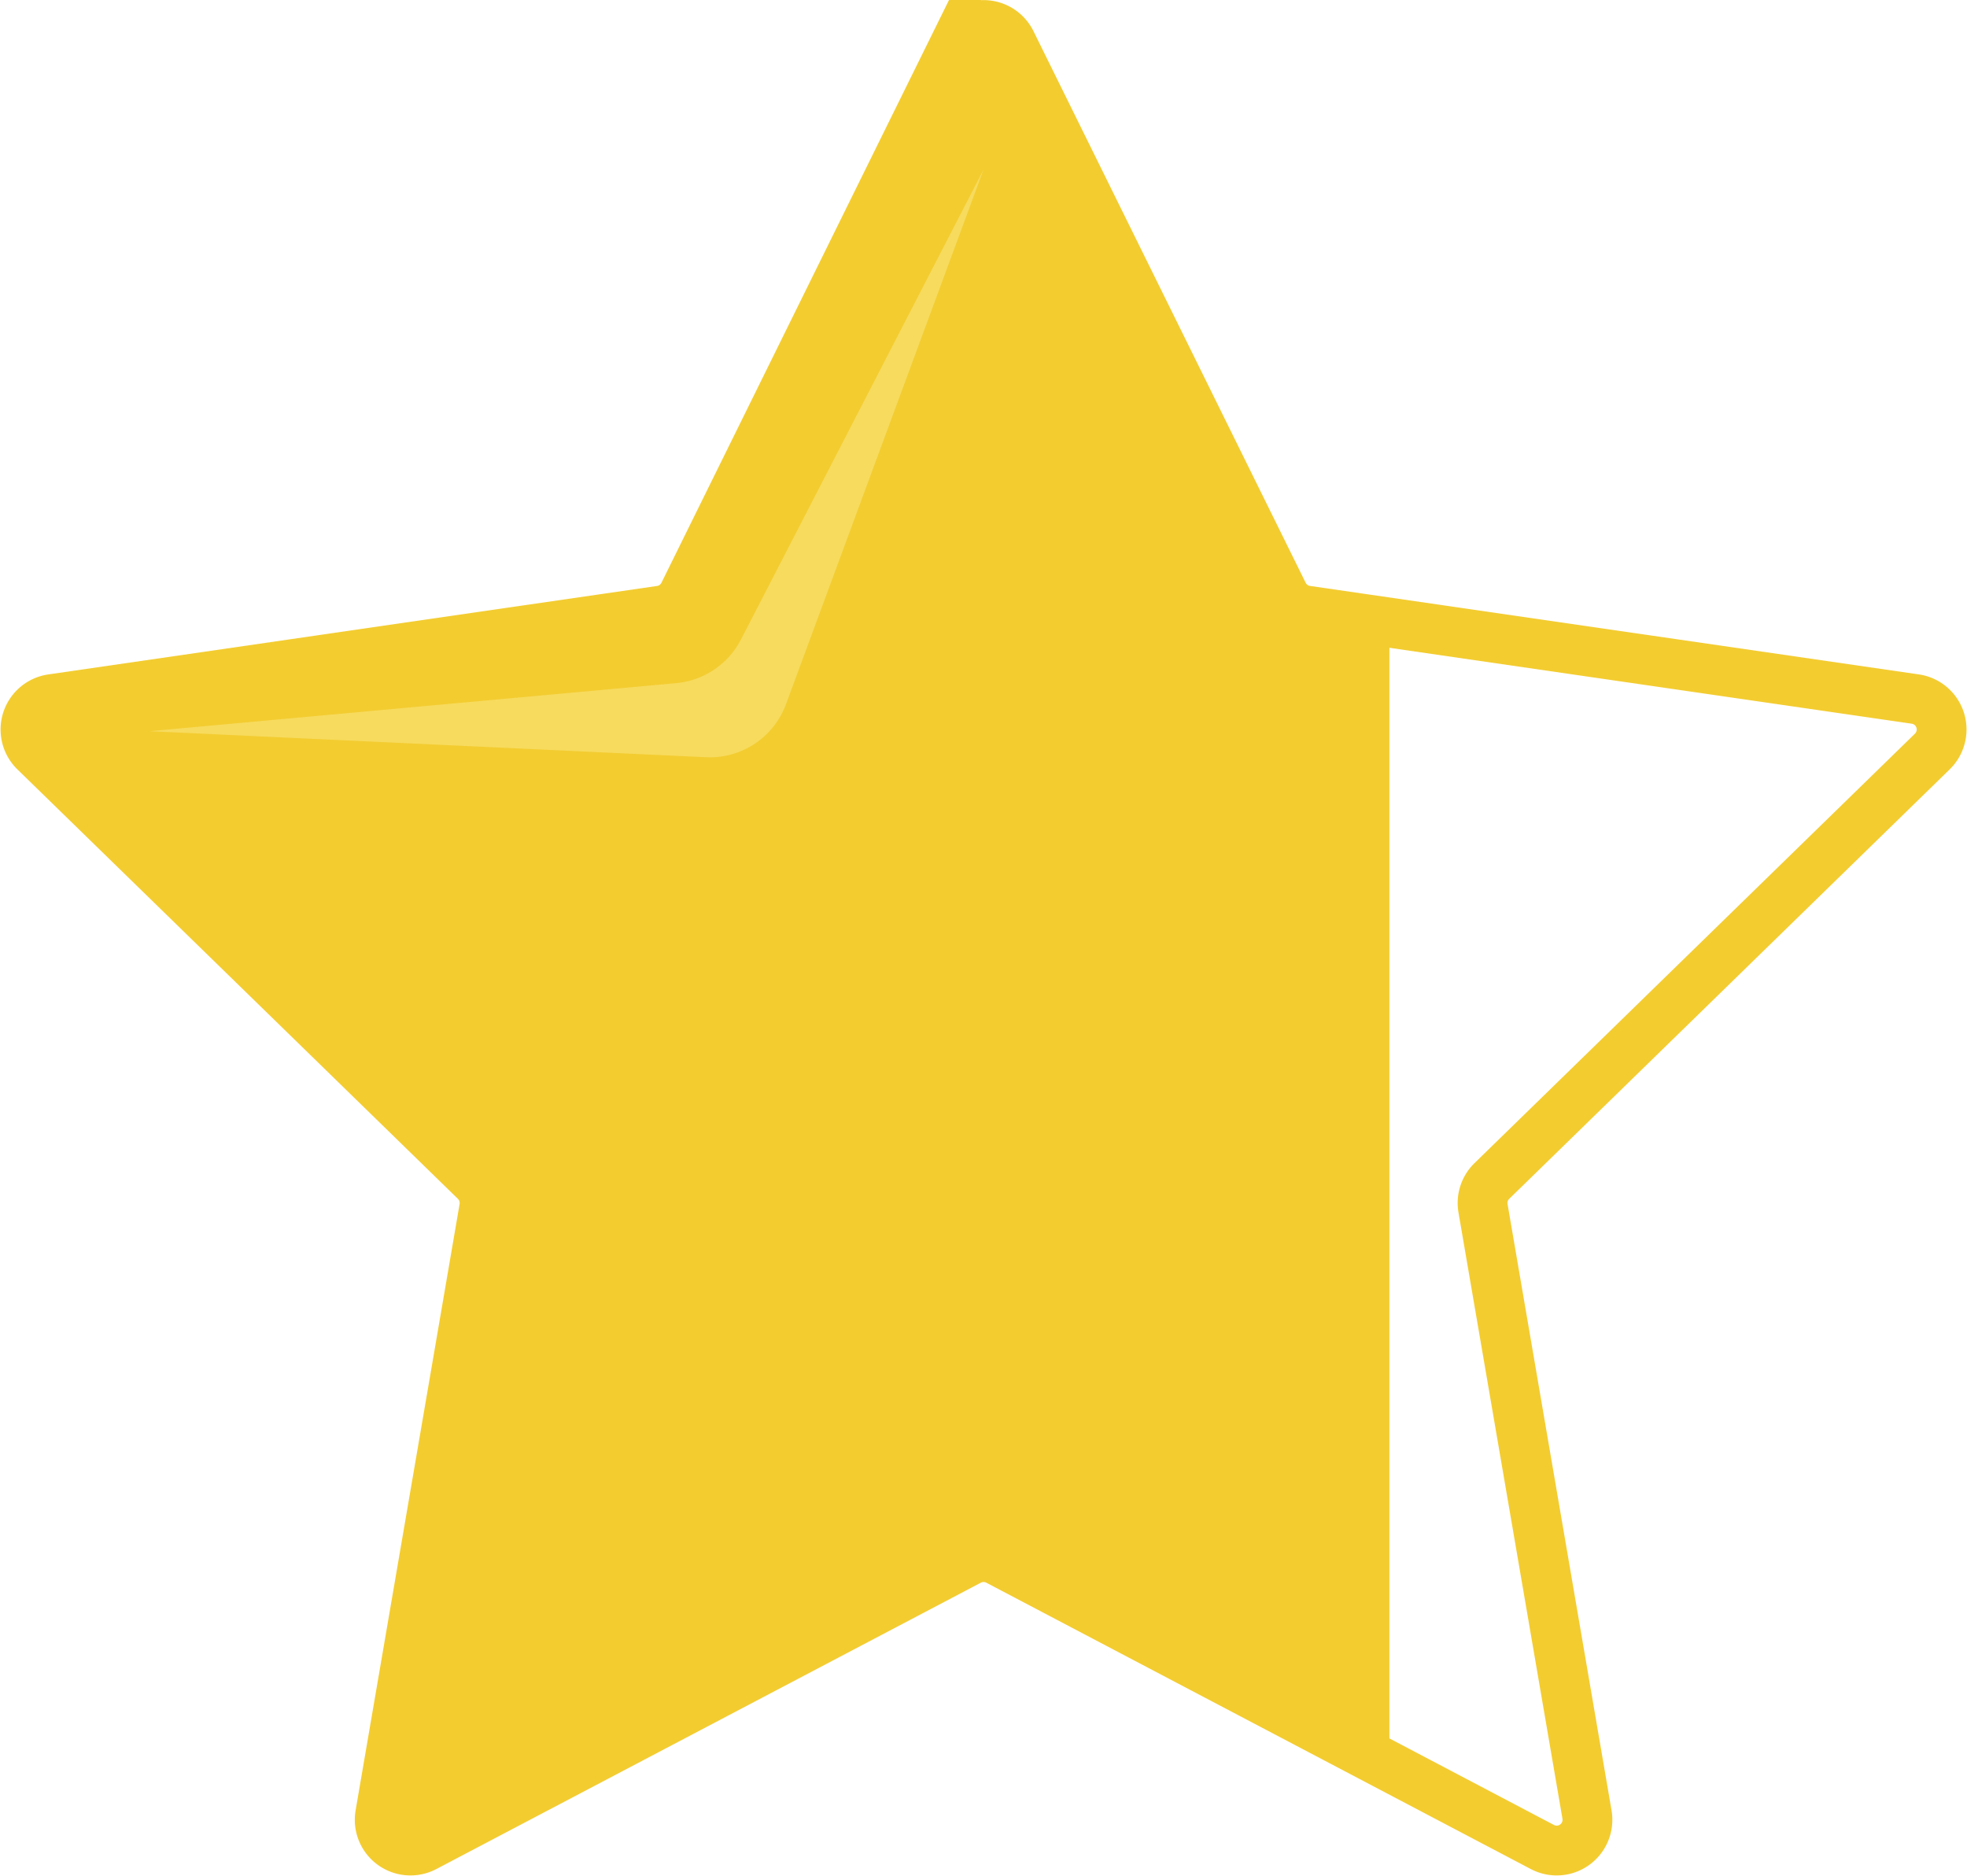 <svg xmlns="http://www.w3.org/2000/svg" width="79.003" height="75.346" viewBox="0 0 79.003 75.346"><defs><style>.a{fill:#f3cc30;}.a,.b{stroke:#f3cc30;}.b{fill:none;stroke-miterlimit:10;stroke-width:2px;}.c{fill:#f7db5e;}</style></defs><g transform="translate(-51.981 -265.323)"><path class="a" d="M285.289,8170.323v-45.75l-2.83-.411a1.236,1.236,0,0,1-.93-.676l-4.15-8.41h0l-6.785-13.747a1.255,1.255,0,0,0-.1-.163c-.008-.011-.017-.02-.024-.031a1.131,1.131,0,0,0-.089-.11c-.009-.01-.019-.018-.028-.027a1.224,1.224,0,0,0-.1-.093l-.023-.016a1.356,1.356,0,0,0-.119-.081l-.014-.007a1.174,1.174,0,0,0-.139-.068h0a1.241,1.241,0,0,0-.488-.09h-.01c-.039,0-.077,0-.116.008s-.048.008-.072.011l-.072.015c-.023,0-.046.011-.069.018s-.055.018-.082.028-.037.012-.055.02l-.016.008a1.15,1.15,0,0,0-.13.066c-.012.007-.023.017-.035.024a1.074,1.074,0,0,0-.1.072c-.017.013-.031.03-.047.044s-.053.046-.078.073-.021.025-.031.039l-.036.045c-.015.019-.03.036-.043.055a1.283,1.283,0,0,0-.094.16l-2.828,5.73-7.922,16.052-.185.375h0l-.012.021a1.238,1.238,0,0,1-.37.432c-.021.015-.043.027-.065.042s-.041.027-.062.039c-.038.021-.078.039-.118.057l-.038.015c-.031.012-.062.022-.094.032l-.038.011a1.1,1.1,0,0,1-.133.028h0l-24.451,3.553h0a1.266,1.266,0,0,0-.139.029l-.022.005a1.233,1.233,0,0,0-.129.044l-.013,0a1.242,1.242,0,0,0-.246.139,1.153,1.153,0,0,0-.147.126h0a1.22,1.22,0,0,0-.1.118v0a1.216,1.216,0,0,0-.086.13h0l-.011.019,0,0q-.021.04-.04.079l-.009.021c-.009.021-.018.043-.027.065l-.009.024c-.007.021-.014.042-.021.064l-.007.025c-.006.023-.012.046-.017.07l0,.019a1.252,1.252,0,0,0-.022.186c0,.007,0,.014,0,.021,0,.023,0,.047,0,.071s0,.02,0,.03,0,.042.005.063,0,.021,0,.032.006.042.01.063,0,.02.006.029c.005.024.011.048.017.071,0,.007,0,.014.005.02q.013.045.03.089l.008.02c.009.023.019.045.029.067l.016.031c.01.019.019.037.03.055l.02.033c.011.018.022.035.034.052l.022.031c.013.018.028.036.042.053l.022.026c.022.025.045.05.07.074h0l17.693,17.247a1.254,1.254,0,0,1,.13.152l0,.006a1.229,1.229,0,0,1,.09.144l.009.016a1.236,1.236,0,0,1,.1.244l.005.02a1.217,1.217,0,0,1,.038.251c0,.031,0,.062,0,.093,0,.015,0,.029,0,.045a1.131,1.131,0,0,1-.014.123h0l-3,17.472-1.18,6.881c0,.008,0,.016,0,.024s-.007.045-.009.067,0,.029,0,.043,0,.032,0,.048,0,.032,0,.048,0,.027,0,.041,0,.035,0,.051,0,.024,0,.036.005.036.008.054,0,.021,0,.03.008.037.012.057,0,.017.006.025.011.039.017.058l.007.022c.007.02.015.04.022.06l.007.017c.009.021.018.042.028.061l.006.013c.01.021.022.042.033.063l.005.009c.012.021.025.042.039.062l0,.006c.014.021.029.042.045.062l0,0c.016.021.033.041.05.06h0c.018.02.036.039.055.058h0a1.376,1.376,0,0,0,.121.105,1.275,1.275,0,0,0,.141.095h0l.074.039h0c.025.012.05.023.075.034h0c.025.01.05.019.075.027l.006,0,.074.022.009,0c.024.006.048.012.072.016l.012,0c.023,0,.047.007.07.01l.016,0c.022,0,.045,0,.068.005h.107l.062,0,.026,0,.059-.008.029,0,.057-.013.032-.007.054-.017.034-.011.054-.021.033-.014.061-.029.025-.013,12-6.307,7.589-3.99,2.284-1.2a1.192,1.192,0,0,1,.135-.061h0a1.329,1.329,0,0,1,.187-.053l.081-.015.058-.007c.026,0,.052,0,.079,0h.053a1.207,1.207,0,0,1,.126.007l.027,0c.035.005.071.011.106.02l.044.011c.031.008.061.018.091.028l.04.015a1.1,1.1,0,0,1,.123.055h0l1.251.658,6.067,3.189h0Z" transform="translate(-178.004 -7834.318)"/><path class="b" d="M270.59,8101.32l10.935,22.157a1.233,1.233,0,0,0,.93.675l24.451,3.553a1.235,1.235,0,0,1,.685,2.107L289.9,8147.059a1.235,1.235,0,0,0-.355,1.093l4.177,24.353a1.235,1.235,0,0,1-1.792,1.3l-21.87-11.5a1.236,1.236,0,0,0-1.149,0l-21.87,11.5a1.235,1.235,0,0,1-1.792-1.3l4.177-24.353a1.236,1.236,0,0,0-.355-1.093l-17.693-17.246a1.235,1.235,0,0,1,.685-2.107l24.451-3.553a1.233,1.233,0,0,0,.93-.675l10.935-22.157A1.235,1.235,0,0,1,270.59,8101.32Z" transform="translate(-178 -7834.309)"/><g transform="translate(57.978 272.129)"><path class="c" d="M307.2,8150.423l-9.745,18.875a3.264,3.264,0,0,1-2.6,1.752l-21.158,1.931,22.354,1.045a3.262,3.262,0,0,0,3.212-2.127Z" transform="translate(-273.692 -8150.423)"/></g></g></svg>